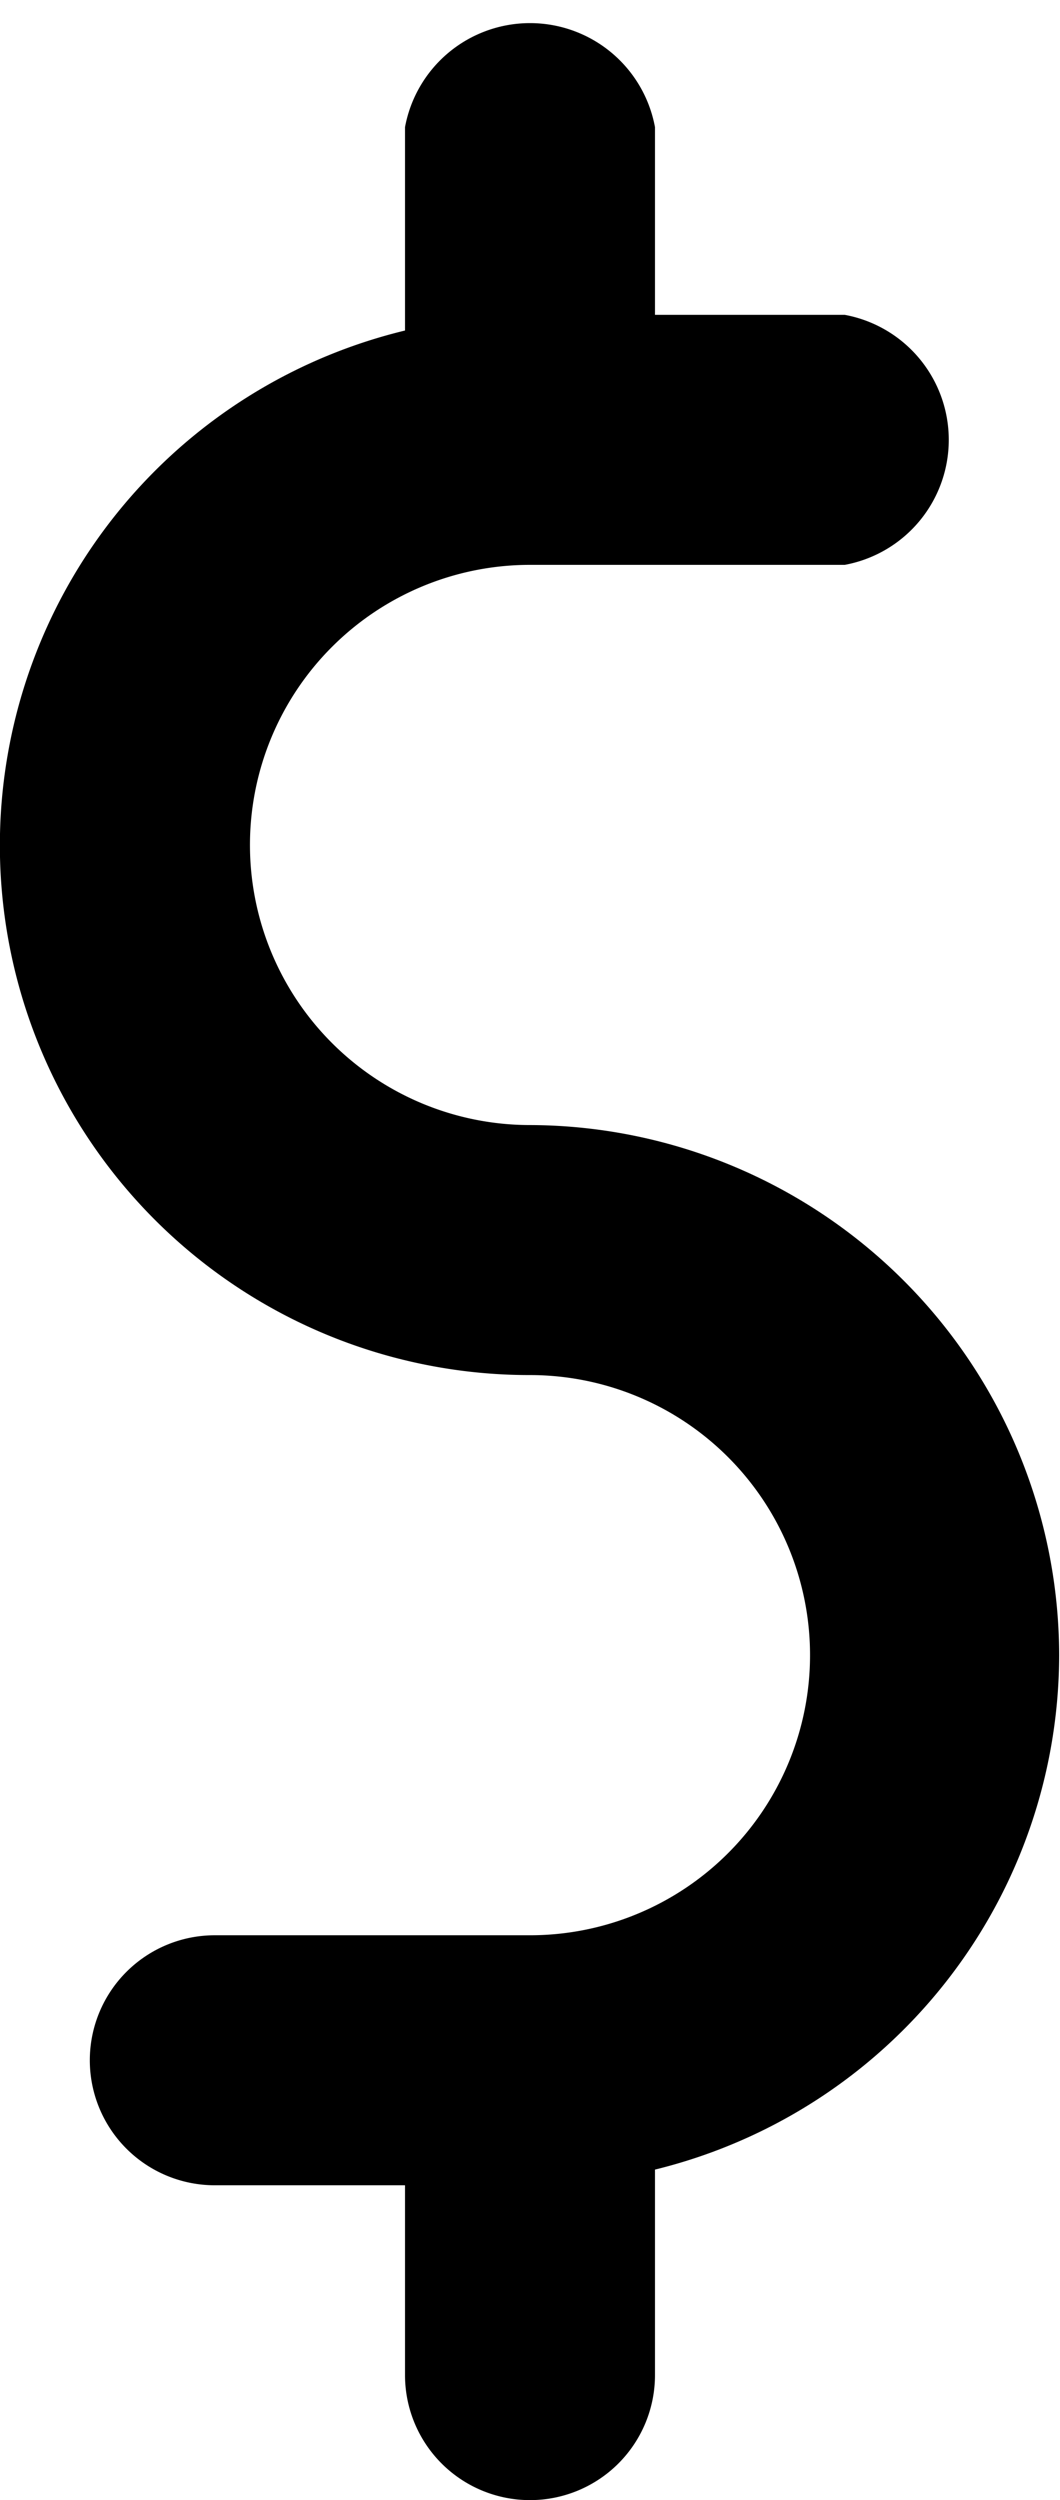 <svg xmlns="http://www.w3.org/2000/svg" viewBox="0 0 25.02 59"><title>money</title><g id="Layer_2" data-name="Layer 2"><g id="Layer_1-2" data-name="Layer 1"><path id="money" d="M25,39.06A12.53,12.53,0,0,0,12.51,26.55a6.61,6.61,0,0,1,0-13.22h7.43a3,3,0,0,0,0-5.9H15.46V3a3,3,0,0,0-5.9,0V7.8a12.5,12.5,0,0,0,2.95,24.65,6.61,6.61,0,1,1,0,13.22H5.07a2.95,2.95,0,0,0,0,5.9H9.56v4.48a2.95,2.95,0,0,0,5.9,0V51.2A12.52,12.52,0,0,0,25,39.06Z"/></g></g></svg>